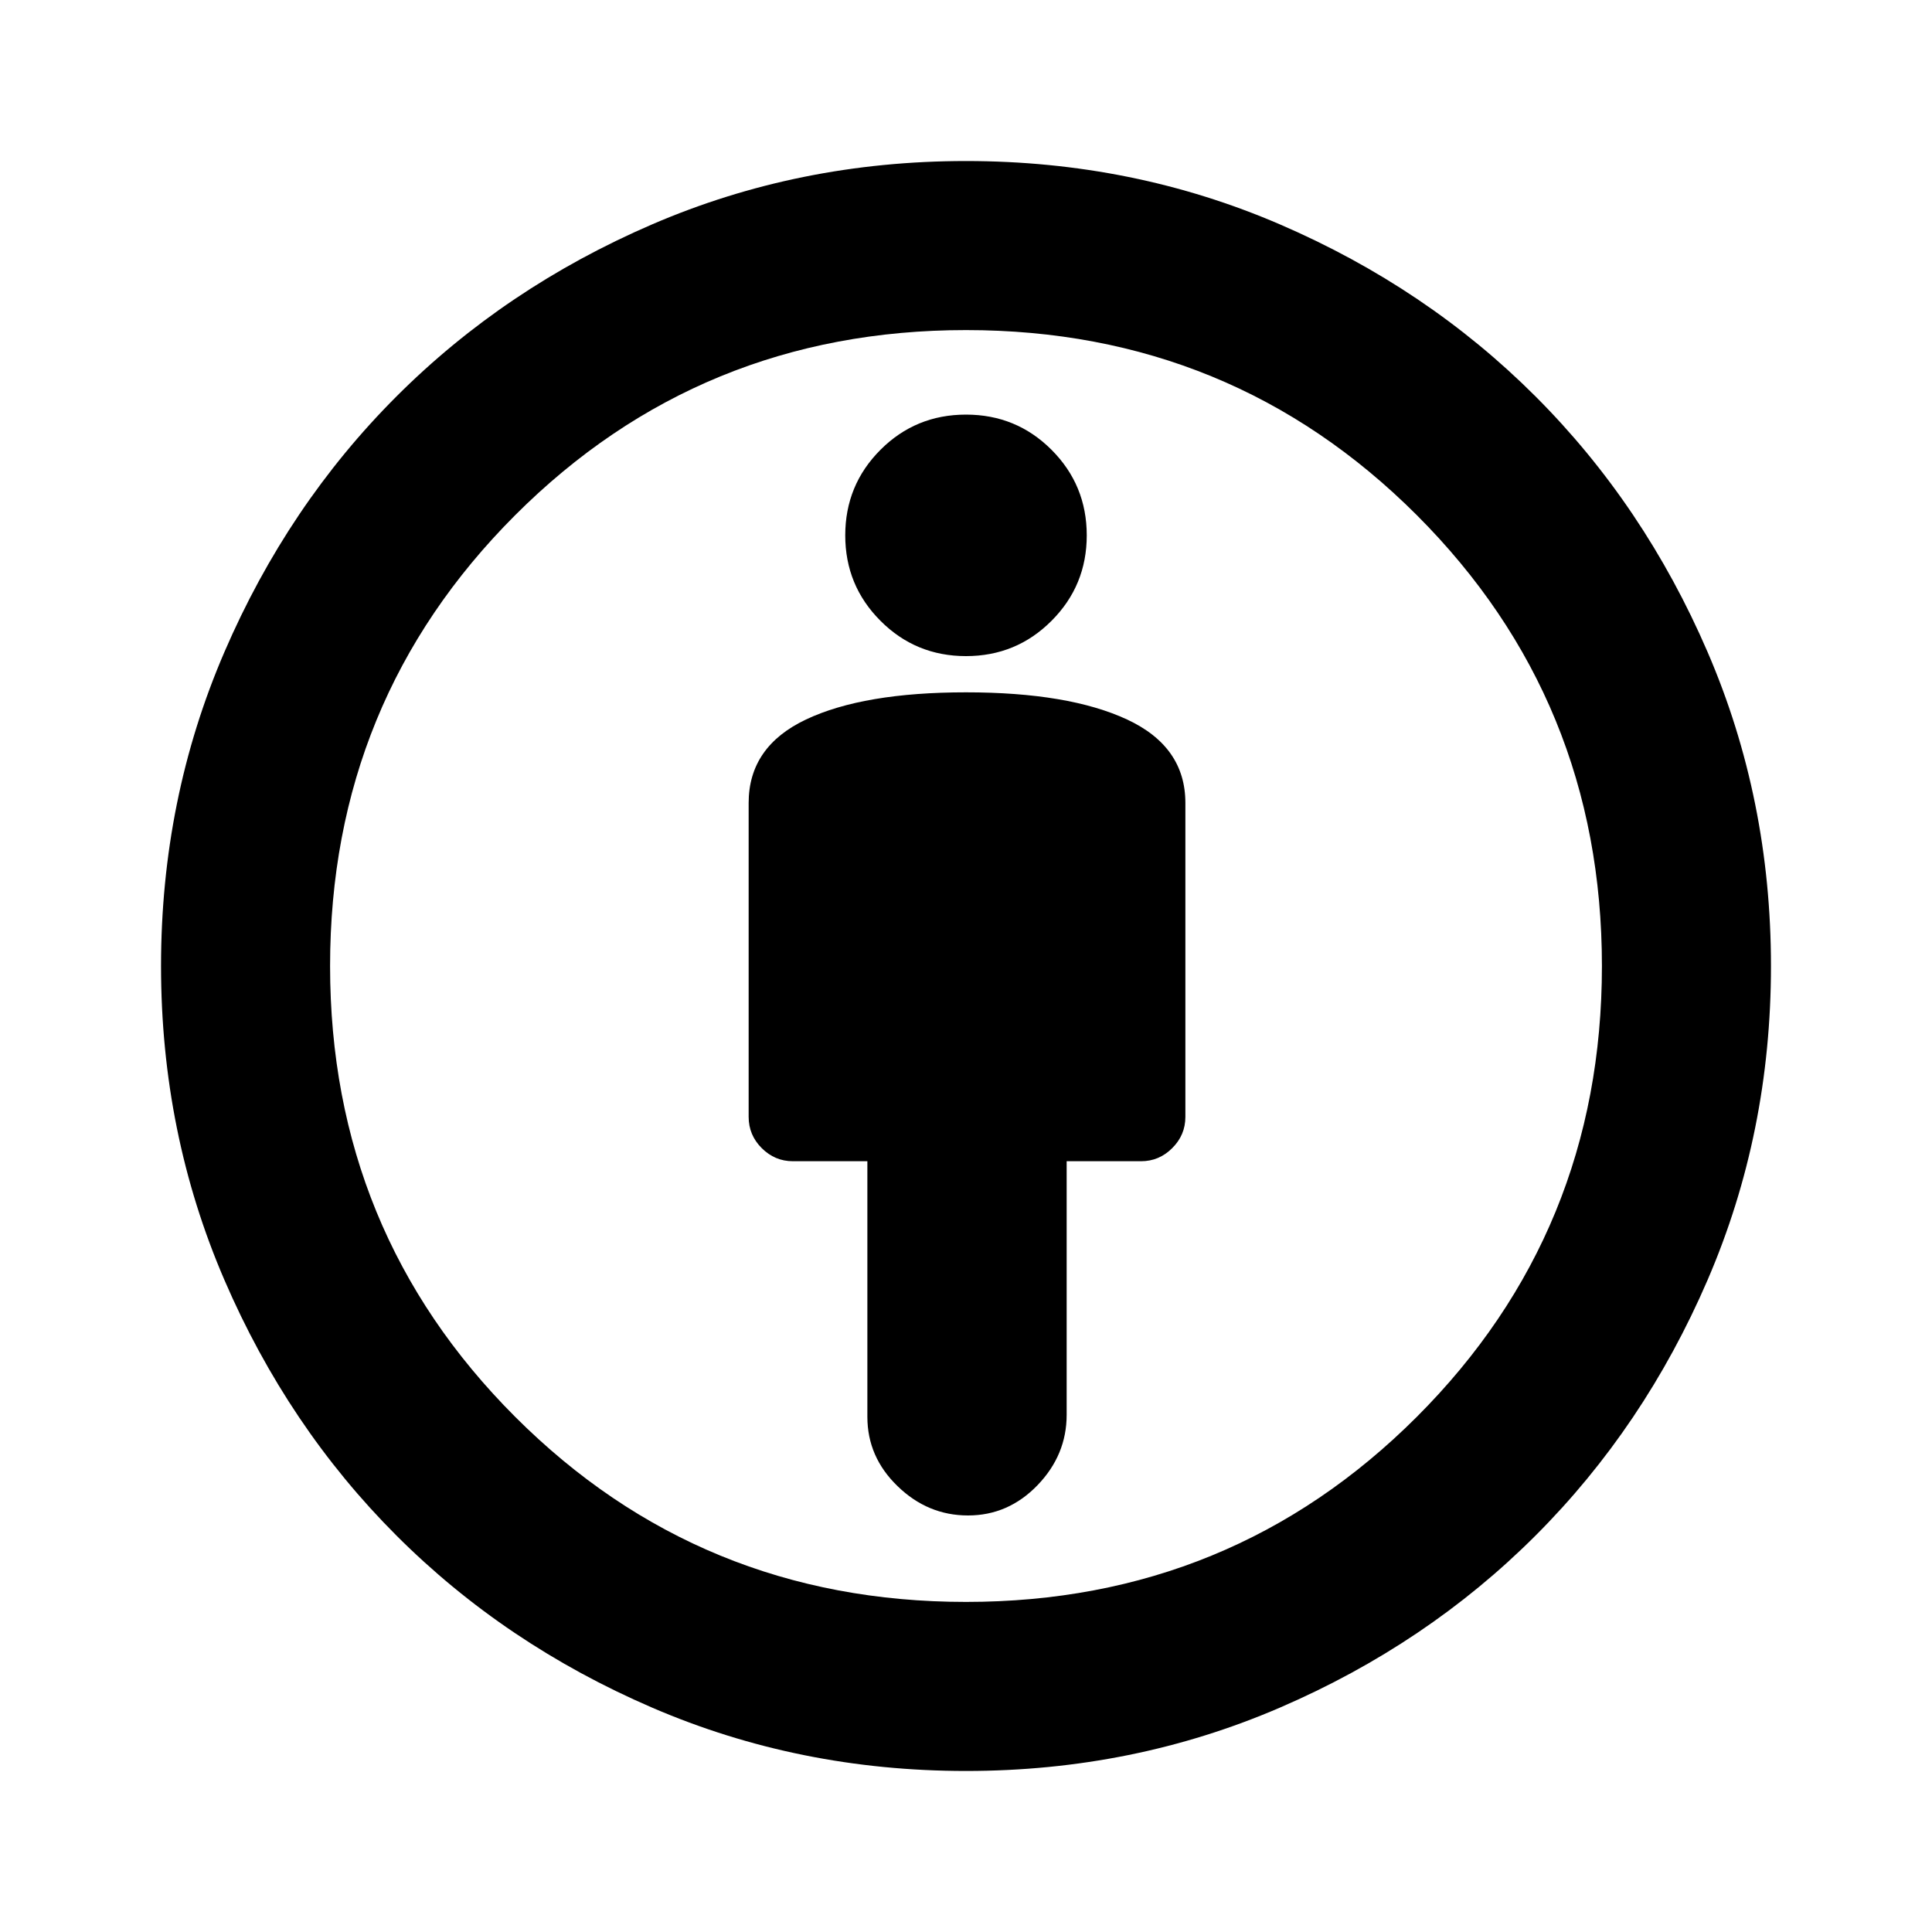 <svg xmlns="http://www.w3.org/2000/svg" height="20" width="20"><path d="M10.021 15.688q.417 0 .719-.313t.302-.729v-2.625h.77q.188 0 .323-.136.136-.135.136-.323v-3.25q0-.583-.604-.864-.605-.281-1.667-.281t-1.656.281q-.594.281-.594.864v3.25q0 .188.135.323.136.136.323.136h.771v2.646q0 .416.313.718.312.303.729.303ZM10 18.333q-1.729 0-3.25-.656t-2.646-1.781q-1.125-1.125-1.781-2.646-.656-1.521-.656-3.25t.656-3.25q.656-1.521 1.781-2.646T6.75 2.323q1.521-.656 3.25-.656t3.25.656q1.521.656 2.646 1.781t1.781 2.646q.656 1.521.656 3.25t-.656 3.25q-.656 1.521-1.781 2.646t-2.646 1.781q-1.521.656-3.25.656Zm0-1.75q2.75 0 4.667-1.916Q16.583 12.75 16.583 10t-1.916-4.667Q12.75 3.417 10 3.417T5.333 5.333Q3.417 7.25 3.417 10t1.916 4.667Q7.25 16.583 10 16.583Zm0-9.791q.521 0 .885-.365.365-.365.365-.885 0-.521-.365-.886-.364-.364-.885-.364t-.885.364q-.365.365-.365.886 0 .52.365.885.364.365.885.365ZM10 10Z"/></svg>